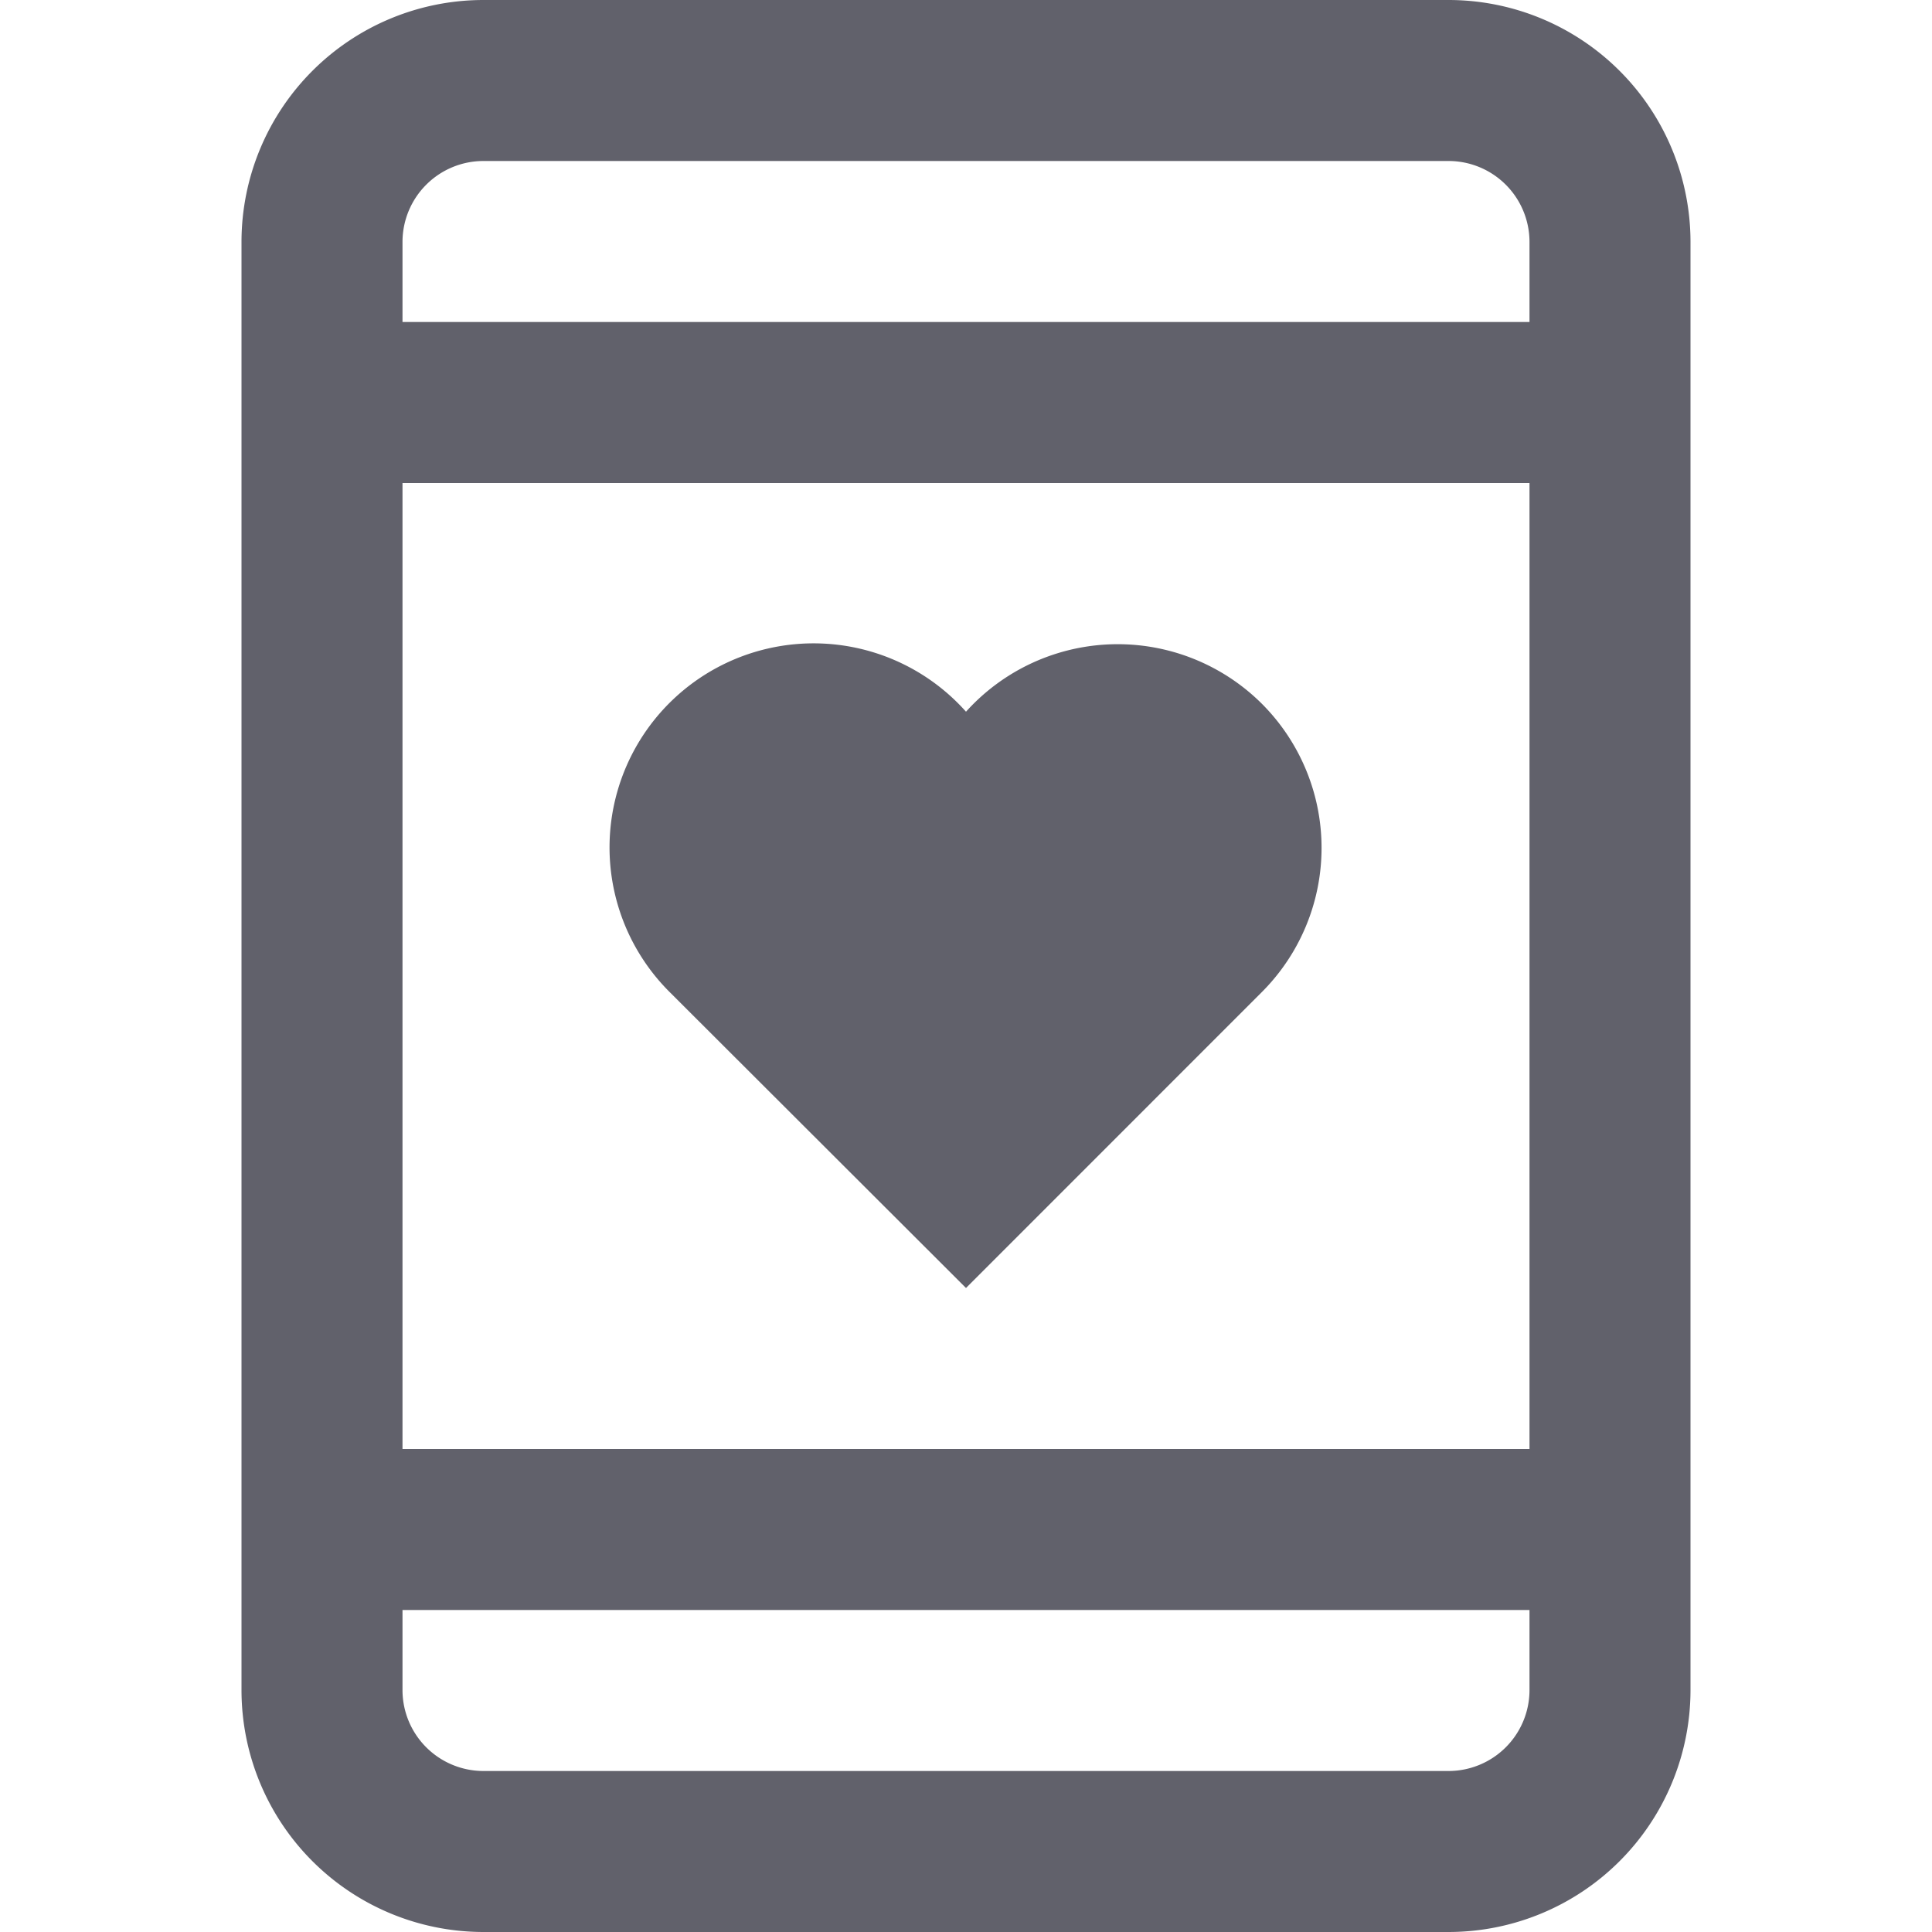 <svg xmlns="http://www.w3.org/2000/svg" height="24" width="24" viewBox="0 0 24 24"><path d="M15.674,8.741a2.537,2.537,0,0,0-3.674.1,2.535,2.535,0,1,0-3.674,3.49L12,16l3.674-3.675a2.533,2.533,0,0,0,0-3.584Z" fill="#61616b" data-color="color-2" data-stroke="none" stroke="none"></path> <path d="M20,21a2.006,2.006,0,0,1-2,2H6a2.006,2.006,0,0,1-2-2V3A2.006,2.006,0,0,1,6,1H18a2.006,2.006,0,0,1,2,2Z" fill="none" stroke="#61616b" stroke-width="2"></path> <line x1="4" y1="19" x2="20" y2="19" fill="none" stroke="#61616b" stroke-width="2" data-cap="butt"></line> <line x1="4" y1="5" x2="20" y2="5" fill="none" stroke="#61616b" stroke-width="2" data-cap="butt"></line></svg>